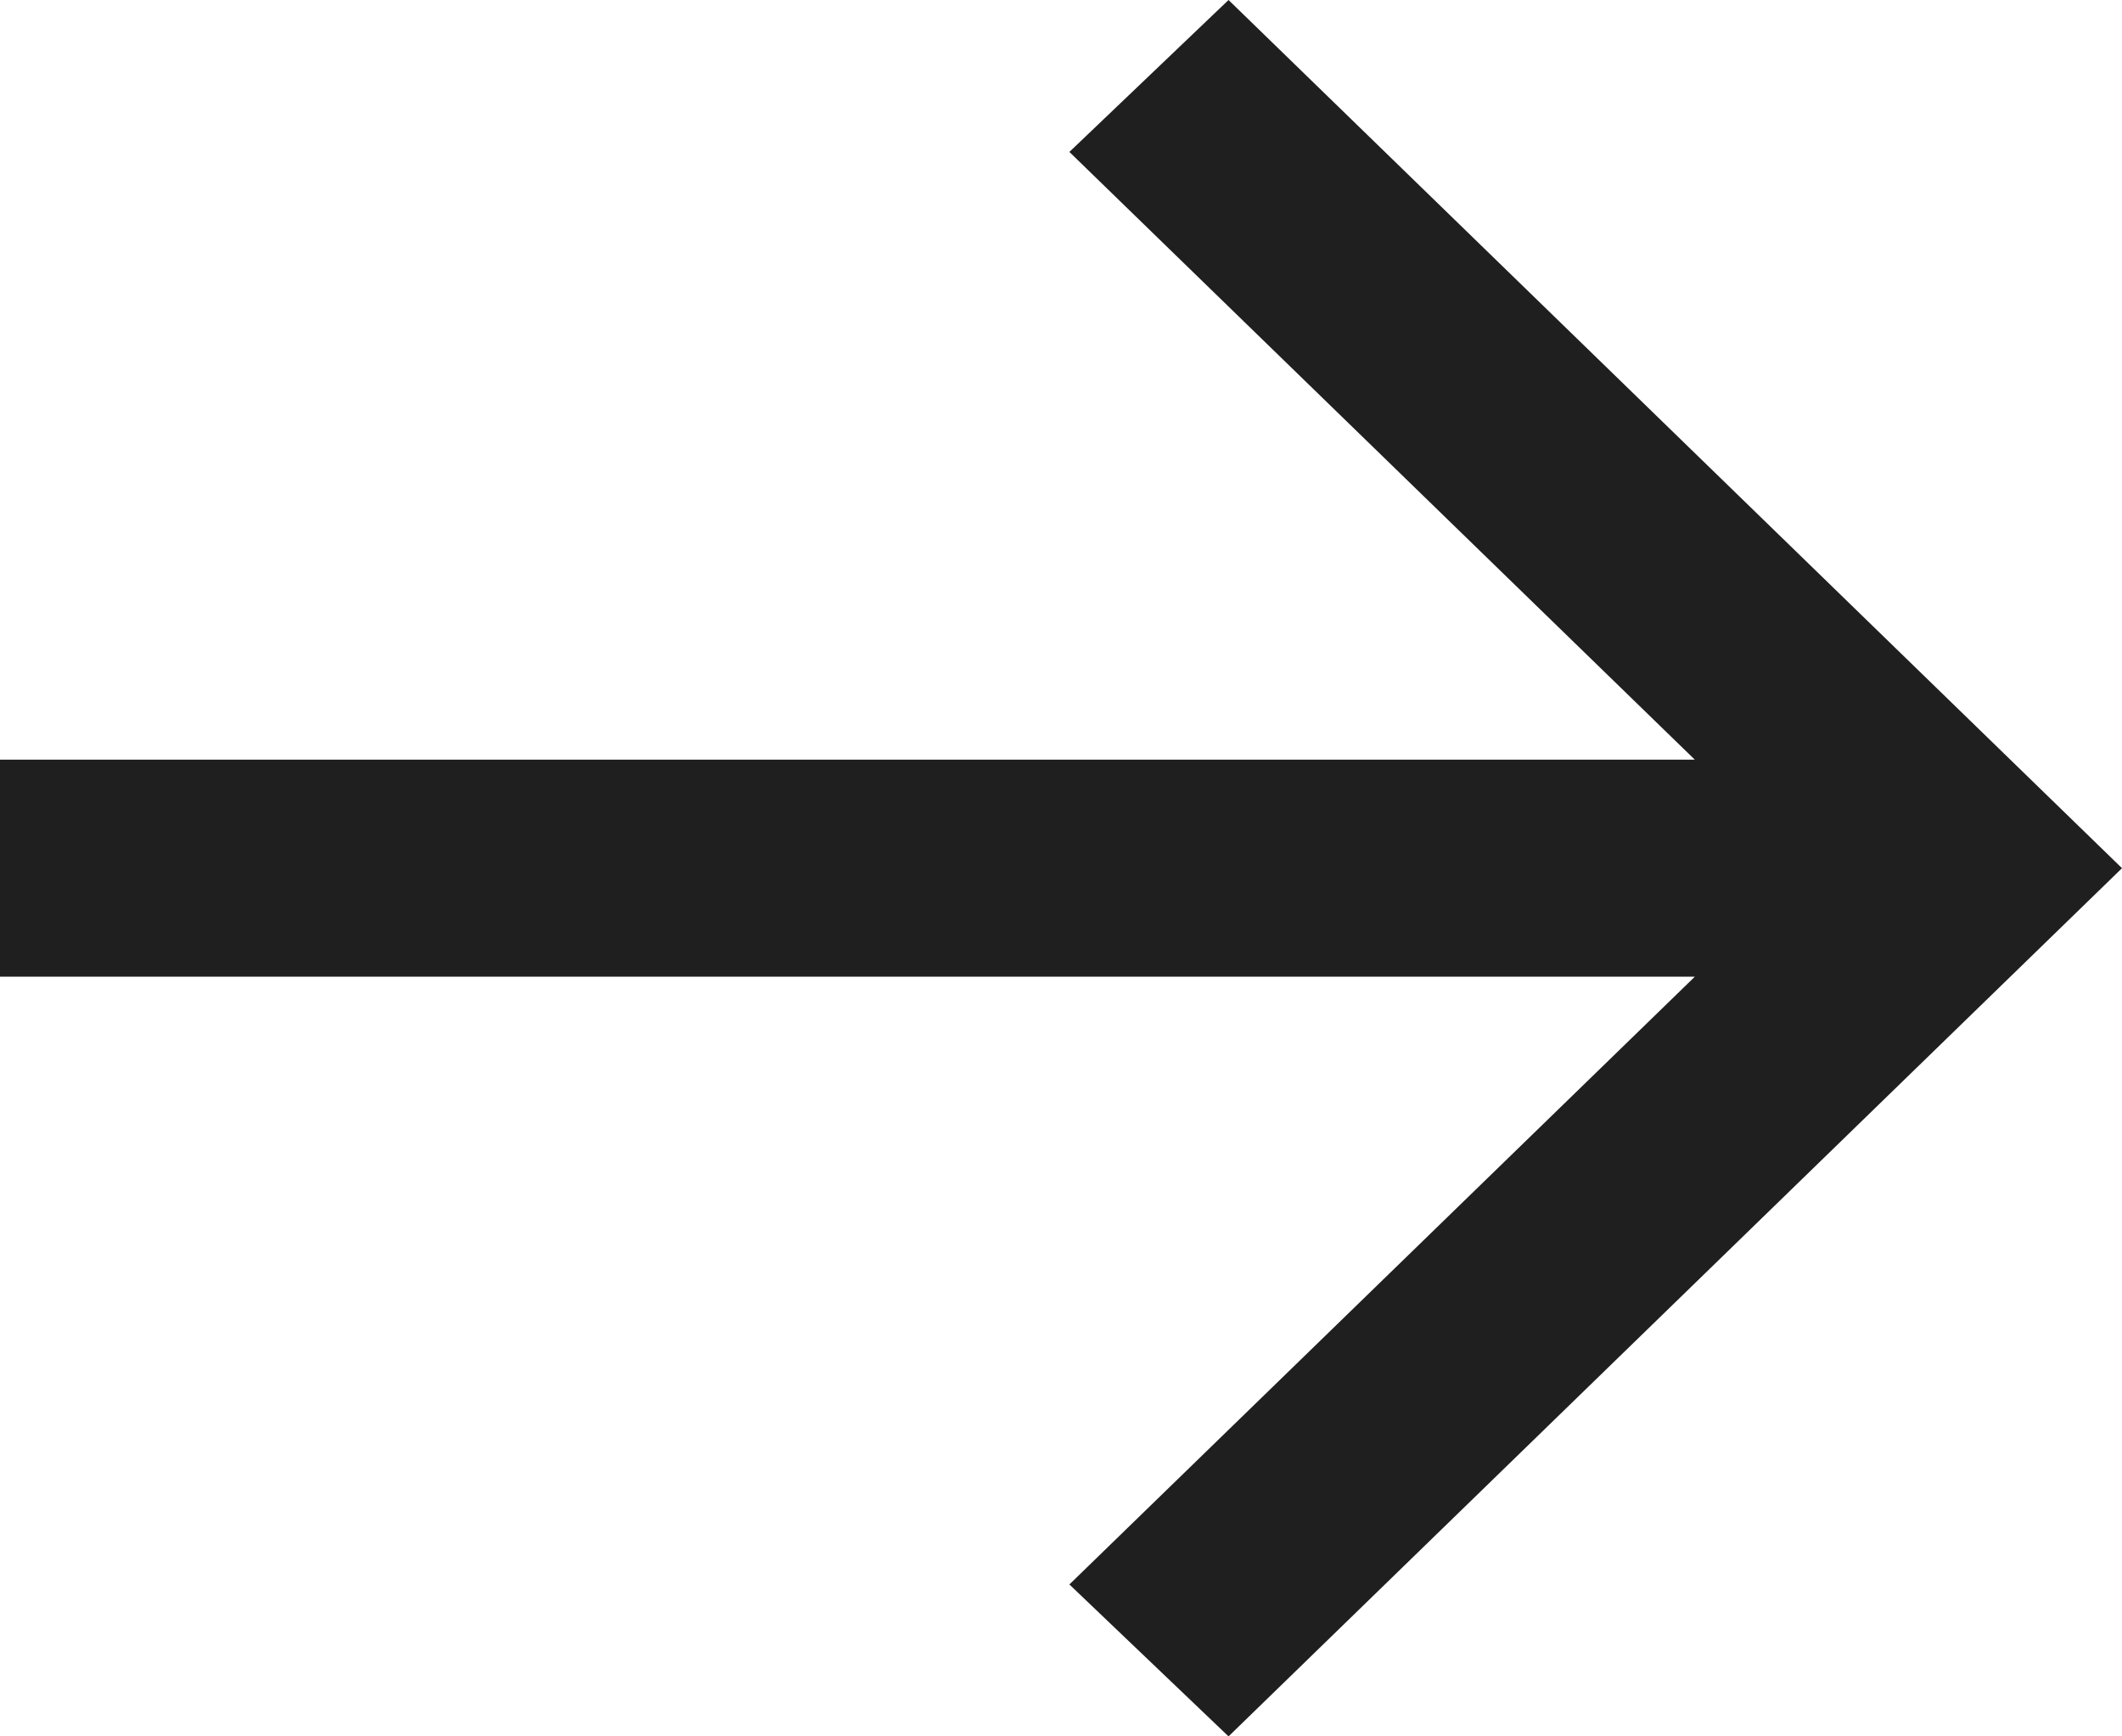 <svg width="22" height="18" viewBox="0 0 22 18" fill="none" xmlns="http://www.w3.org/2000/svg">
<path d="M17.571 10.125H0V7.875H17.571L11.087 1.575L12.737 0L22 9L12.737 18L11.087 16.425L17.571 10.125Z" fill="#1F1F1F"/>
</svg>
